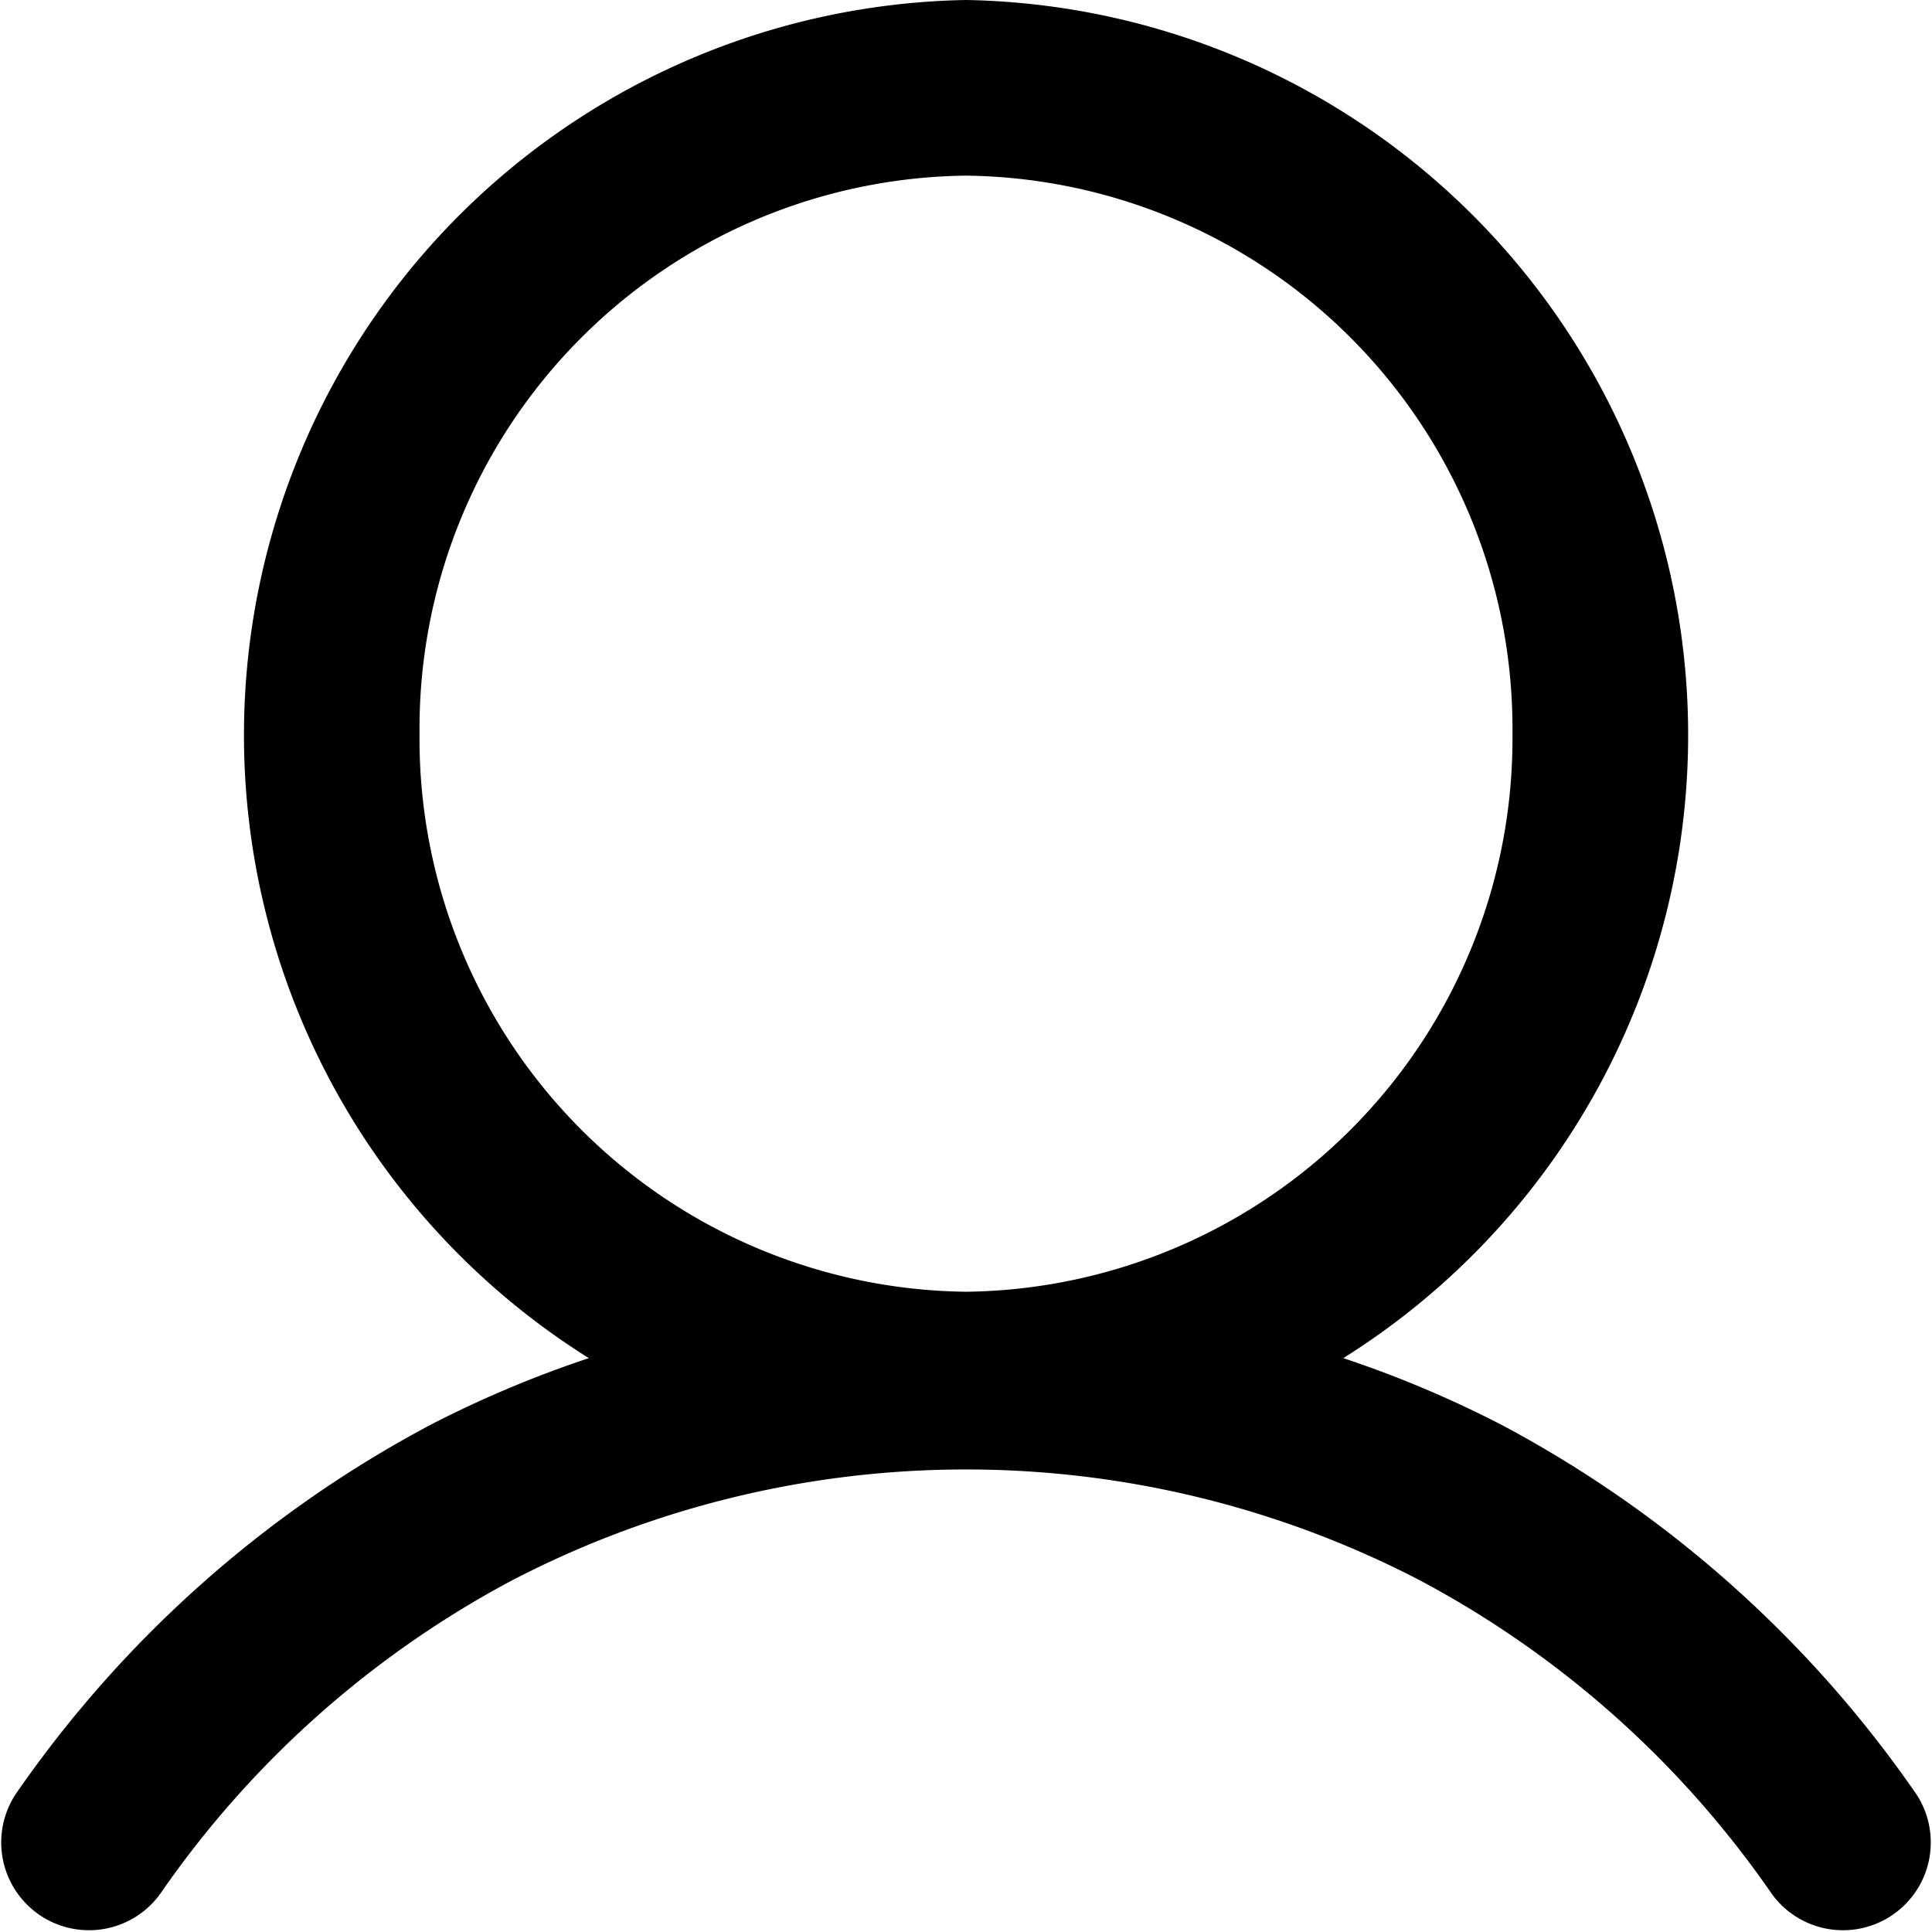 <svg xmlns="http://www.w3.org/2000/svg" viewBox="0 0 16.5 16.5">
  <path d="M16.367,15.324a10.01,10.01,0,0,0-3.541-3.154,9.408,9.408,0,0,0-1.354-.571A6.279,6.279,0,0,0,8.25,0,6.279,6.279,0,0,0,5.029,11.599a9.417,9.417,0,0,0-1.355.571,10.002,10.002,0,0,0-3.541,3.154.75.75,0,0,0,1.234.852A8.501,8.501,0,0,1,4.375,13.496a8.407,8.407,0,0,1,7.75,0,8.501,8.501,0,0,1,3.008,2.68.75.75,0,0,0,1.234-.852ZM3.583,6.266A4.722,4.722,0,0,1,8.25,1.5a4.723,4.723,0,0,1,4.667,4.766A4.723,4.723,0,0,1,8.25,11.032,4.722,4.722,0,0,1,3.583,6.266Z" transform="translate(0)"/>
</svg>
